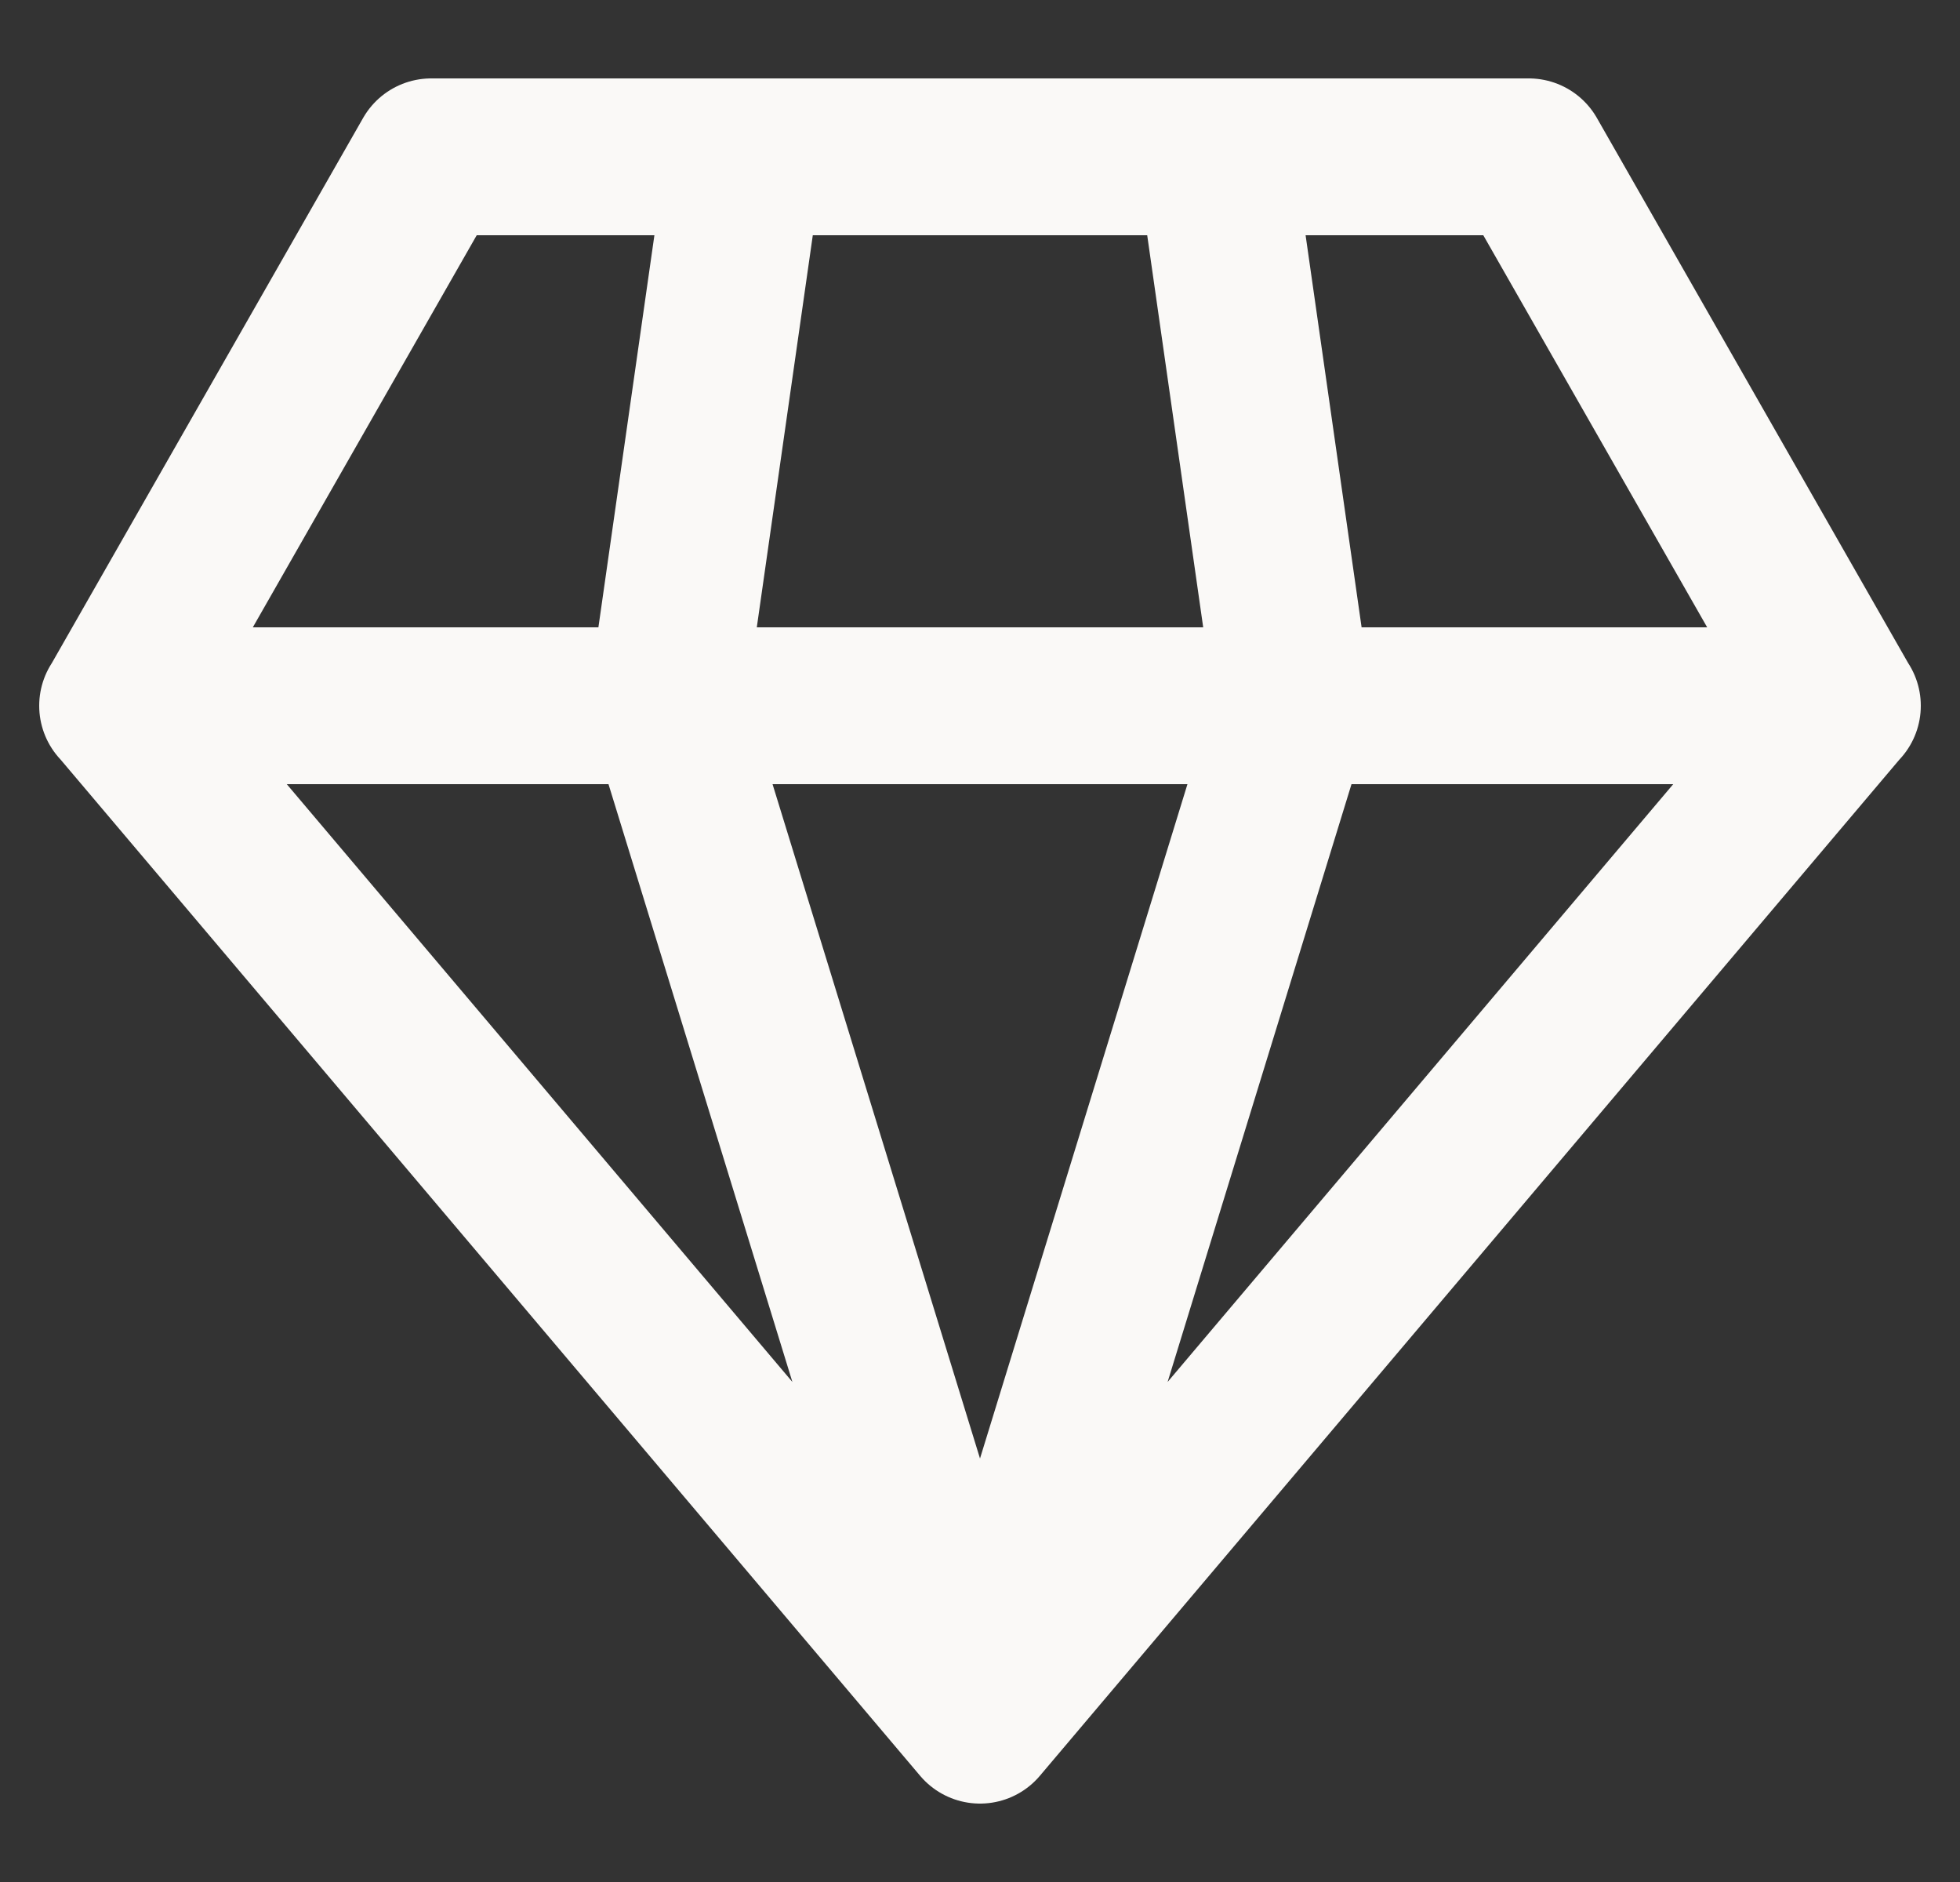 <svg width="25" height="24" viewBox="0 0 25 24" fill="none" xmlns="http://www.w3.org/2000/svg">
<rect x="0" y="0" width="25" height="24" fill="#333333" stroke="none"/>
<path d="M12.5 22L23.498 9L19.5 2H5.5L1.502 9L12.5 22ZM12.5 22L8.5 9L9.5 2M12.5 22L16.5 9L15.5 2M1.5 9H23.5" stroke="#FAF9F7" stroke-width="2" stroke-linecap="round" stroke-linejoin="round"/>
</svg>

